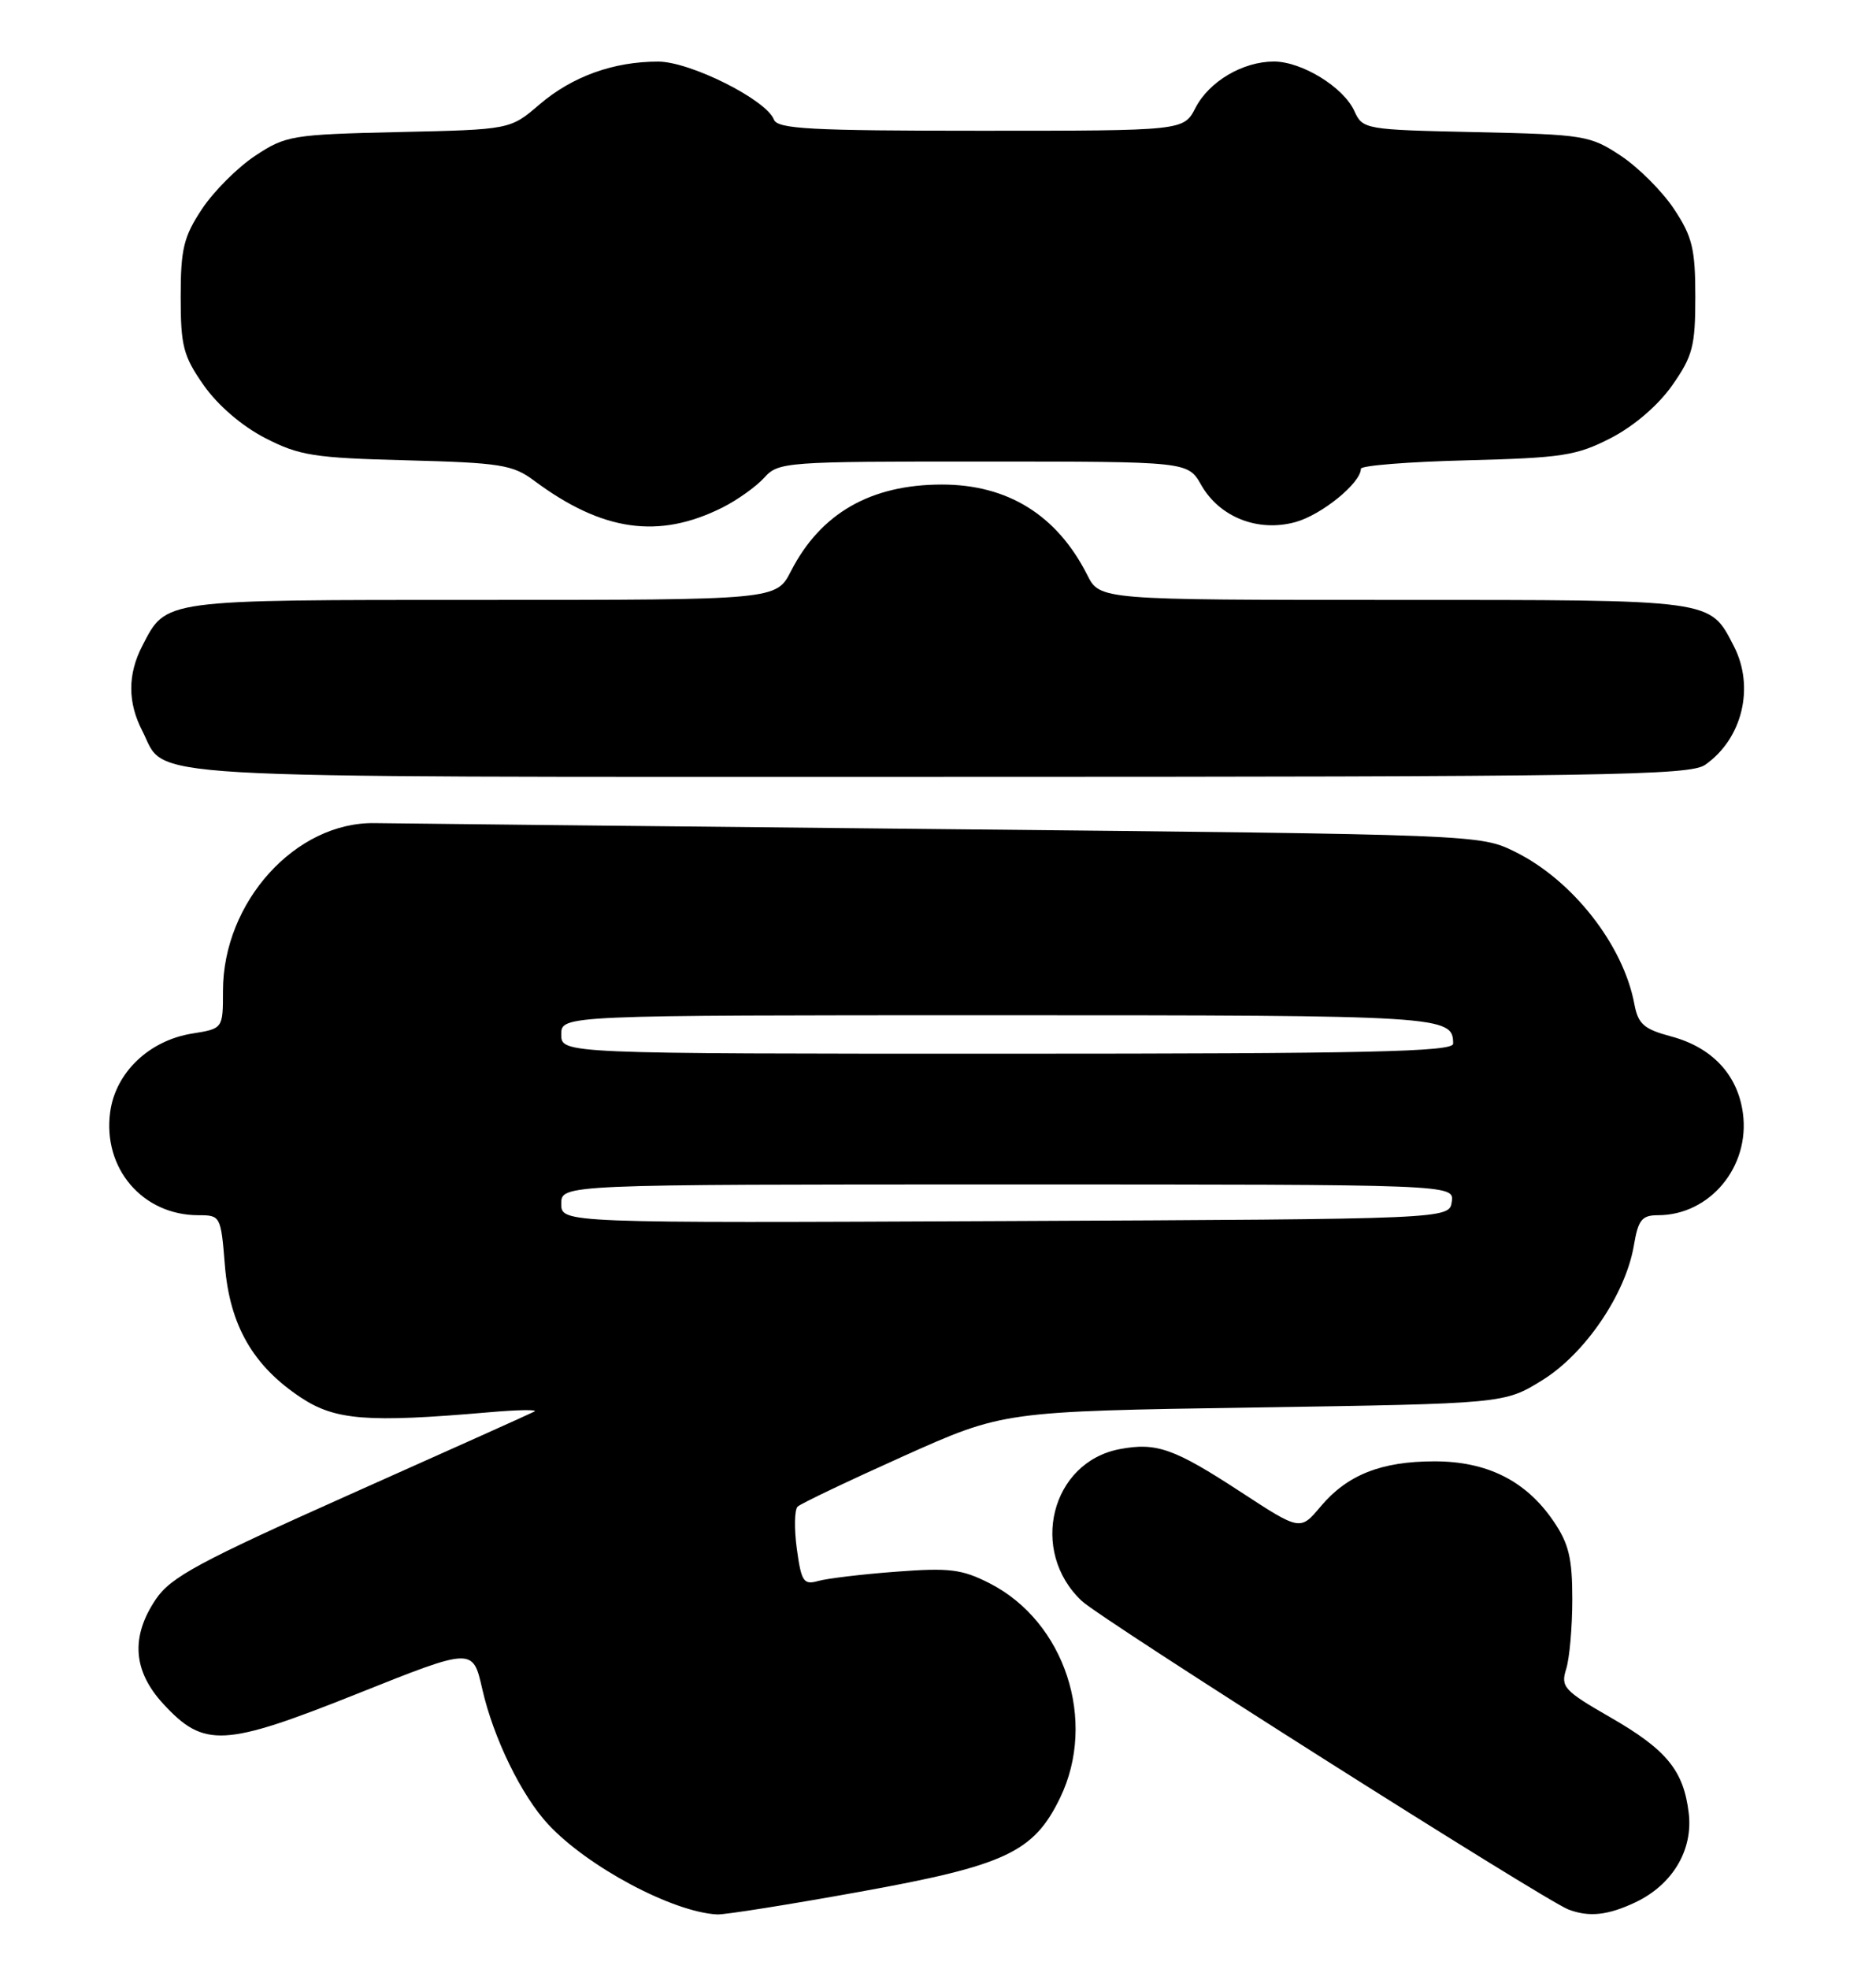 <?xml version="1.0" encoding="UTF-8" standalone="no"?>
<!DOCTYPE svg PUBLIC "-//W3C//DTD SVG 1.1//EN" "http://www.w3.org/Graphics/SVG/1.1/DTD/svg11.dtd" >
<svg xmlns="http://www.w3.org/2000/svg" xmlns:xlink="http://www.w3.org/1999/xlink" version="1.1" viewBox="0 0 244 256">
 <g >
 <path fill="currentColor"
d=" M 111.75 245.98 C 130.78 242.55 134.45 240.83 137.88 233.75 C 142.73 223.73 138.50 210.85 128.72 205.86 C 125.11 204.02 123.49 203.82 116.53 204.35 C 112.11 204.68 107.55 205.23 106.40 205.56 C 104.52 206.09 104.22 205.63 103.64 201.39 C 103.28 198.76 103.33 196.29 103.74 195.89 C 104.16 195.49 110.35 192.54 117.50 189.33 C 130.50 183.50 130.50 183.50 163.08 183.00 C 195.66 182.50 195.66 182.50 200.58 179.46 C 206.16 176.02 211.44 168.25 212.51 161.92 C 213.07 158.60 213.55 158.00 215.64 158.00 C 222.38 158.00 227.63 151.71 226.69 144.74 C 226.02 139.74 222.68 136.17 217.34 134.75 C 213.80 133.80 213.06 133.15 212.57 130.54 C 211.13 122.85 204.53 114.43 197.04 110.74 C 192.51 108.51 192.28 108.50 122.50 107.80 C 84.00 107.41 50.82 107.06 48.76 107.02 C 38.46 106.83 29.00 117.27 29.00 128.84 C 29.00 133.74 29.00 133.74 25.00 134.38 C 19.38 135.28 15.02 139.46 14.33 144.59 C 13.34 151.92 18.55 158.00 25.81 158.00 C 28.68 158.00 28.73 158.10 29.25 164.53 C 29.88 172.31 32.91 177.59 39.14 181.71 C 43.59 184.66 47.79 184.99 63.50 183.63 C 67.35 183.29 70.05 183.25 69.50 183.53 C 68.95 183.82 58.16 188.66 45.52 194.30 C 25.88 203.07 22.21 205.05 20.27 207.93 C 16.97 212.82 17.29 217.26 21.25 221.55 C 26.54 227.28 29.12 227.14 46.51 220.20 C 61.50 214.21 61.50 214.21 62.72 219.58 C 64.17 225.97 67.82 233.46 71.31 237.21 C 76.44 242.72 87.50 248.62 93.28 248.91 C 94.25 248.96 102.57 247.64 111.75 245.98 Z  M 212.72 247.33 C 217.54 245.04 220.23 240.53 219.64 235.71 C 218.97 230.18 216.76 227.49 209.44 223.28 C 203.42 219.82 202.97 219.32 203.70 217.01 C 204.14 215.63 204.50 211.54 204.50 207.92 C 204.50 202.56 204.04 200.68 202.02 197.73 C 198.45 192.52 193.41 190.00 186.58 190.00 C 179.65 190.00 175.23 191.75 171.76 195.88 C 169.11 199.03 169.11 199.03 161.39 193.99 C 152.71 188.32 150.42 187.51 145.65 188.41 C 136.69 190.09 133.79 201.69 140.72 208.17 C 143.36 210.63 200.85 247.06 204.00 248.27 C 206.68 249.29 209.13 249.03 212.72 247.33 Z  M 221.78 99.44 C 226.63 96.05 228.25 89.32 225.51 84.01 C 222.34 77.88 223.20 78.00 181.30 78.00 C 143.05 78.00 143.05 78.00 141.41 74.75 C 137.48 66.98 131.08 63.00 122.51 63.00 C 113.25 63.00 106.74 66.73 102.88 74.25 C 100.96 78.00 100.96 78.00 62.70 78.00 C 20.79 78.00 21.66 77.88 18.49 84.01 C 16.60 87.68 16.60 91.32 18.49 94.99 C 21.81 101.41 14.76 101.00 122.00 101.00 C 208.78 101.00 219.80 100.83 221.78 99.44 Z  M 94.00 65.97 C 95.92 65.00 98.36 63.26 99.40 62.11 C 101.25 60.06 102.13 60.00 127.90 60.01 C 154.50 60.01 154.50 60.01 156.23 63.05 C 158.62 67.25 163.62 69.22 168.49 67.88 C 171.92 66.93 177.00 62.79 177.00 60.95 C 177.00 60.53 183.20 60.04 190.78 59.85 C 203.22 59.53 205.04 59.25 209.52 56.95 C 212.52 55.40 215.67 52.70 217.49 50.11 C 220.16 46.30 220.50 45.02 220.50 38.59 C 220.50 32.36 220.11 30.77 217.74 27.19 C 216.22 24.89 213.11 21.78 210.82 20.26 C 206.82 17.61 206.07 17.49 191.96 17.18 C 177.50 16.87 177.24 16.82 176.15 14.43 C 174.74 11.33 169.33 8.01 165.70 8.00 C 161.65 8.00 157.27 10.58 155.49 14.02 C 153.95 17.00 153.95 17.00 127.58 17.00 C 105.46 17.00 101.12 16.77 100.66 15.55 C 99.67 12.97 89.79 8.02 85.62 8.01 C 79.81 8.00 74.44 9.93 70.17 13.58 C 66.36 16.85 66.36 16.85 51.85 17.17 C 37.95 17.49 37.17 17.62 33.18 20.26 C 30.89 21.78 27.78 24.89 26.26 27.19 C 23.89 30.77 23.50 32.36 23.50 38.59 C 23.50 45.01 23.84 46.30 26.51 50.11 C 28.33 52.70 31.47 55.40 34.48 56.95 C 38.93 59.24 40.82 59.54 52.92 59.85 C 65.07 60.17 66.70 60.43 69.45 62.48 C 78.34 69.10 85.68 70.15 94.00 65.97 Z  M 73.00 156.51 C 73.00 154.00 73.00 154.00 131.07 154.00 C 189.14 154.00 189.14 154.00 188.82 156.25 C 188.50 158.50 188.50 158.50 130.75 158.76 C 73.00 159.02 73.00 159.02 73.00 156.51 Z  M 73.00 134.50 C 73.00 132.00 73.00 132.00 129.80 132.00 C 187.83 132.00 189.00 132.07 189.00 135.70 C 189.00 136.75 177.92 137.00 131.00 137.00 C 73.00 137.00 73.00 137.00 73.00 134.50 Z "/>
</g>
</svg>